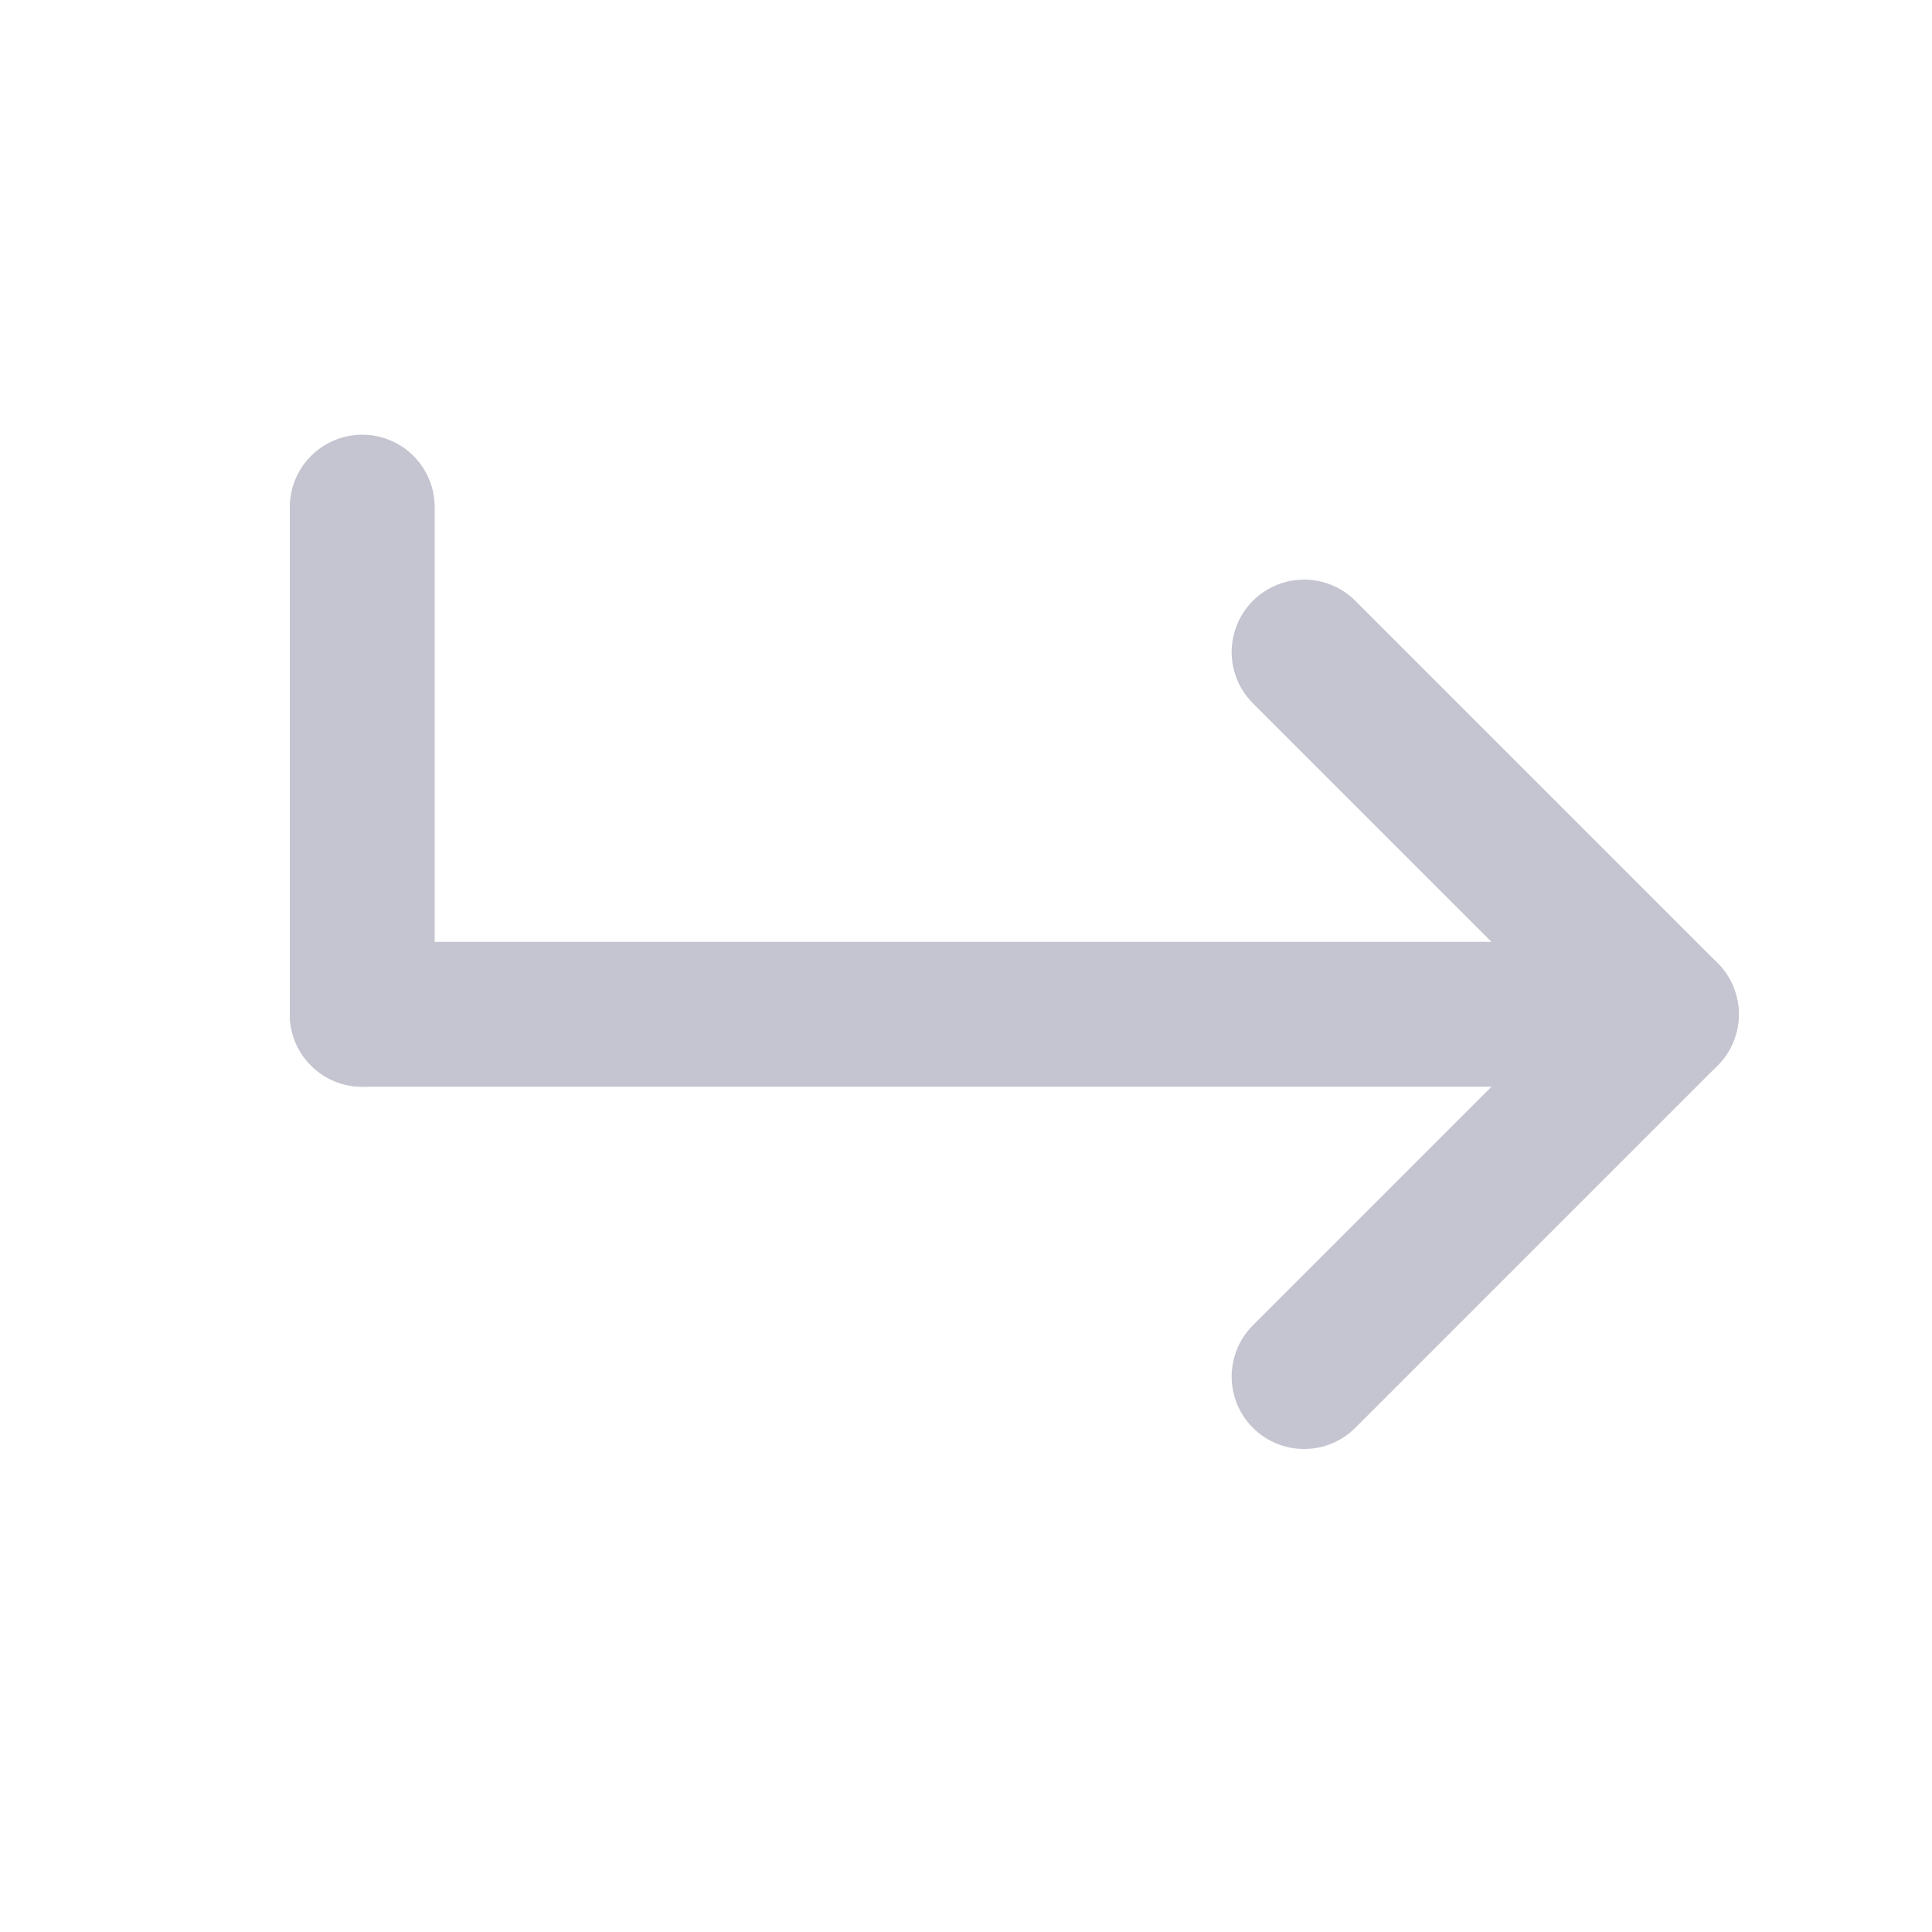 <svg width="16" height="16" viewBox="0 0 16 16" fill="none" xmlns="http://www.w3.org/2000/svg">
<path d="M3 4.2V8.4" stroke="#C5C5D1" stroke-width="1.2" stroke-linecap="round" stroke-linejoin="round"/>
<path d="M10.8 11.4L13.8 8.4L10.8 5.4" stroke="#C5C5D1" stroke-width="1.2" stroke-linecap="round" stroke-linejoin="round"/>
<path d="M13.8 8.4H3" stroke="#C5C5D1" stroke-width="1.2" stroke-linecap="round" stroke-linejoin="round"/>
</svg>
